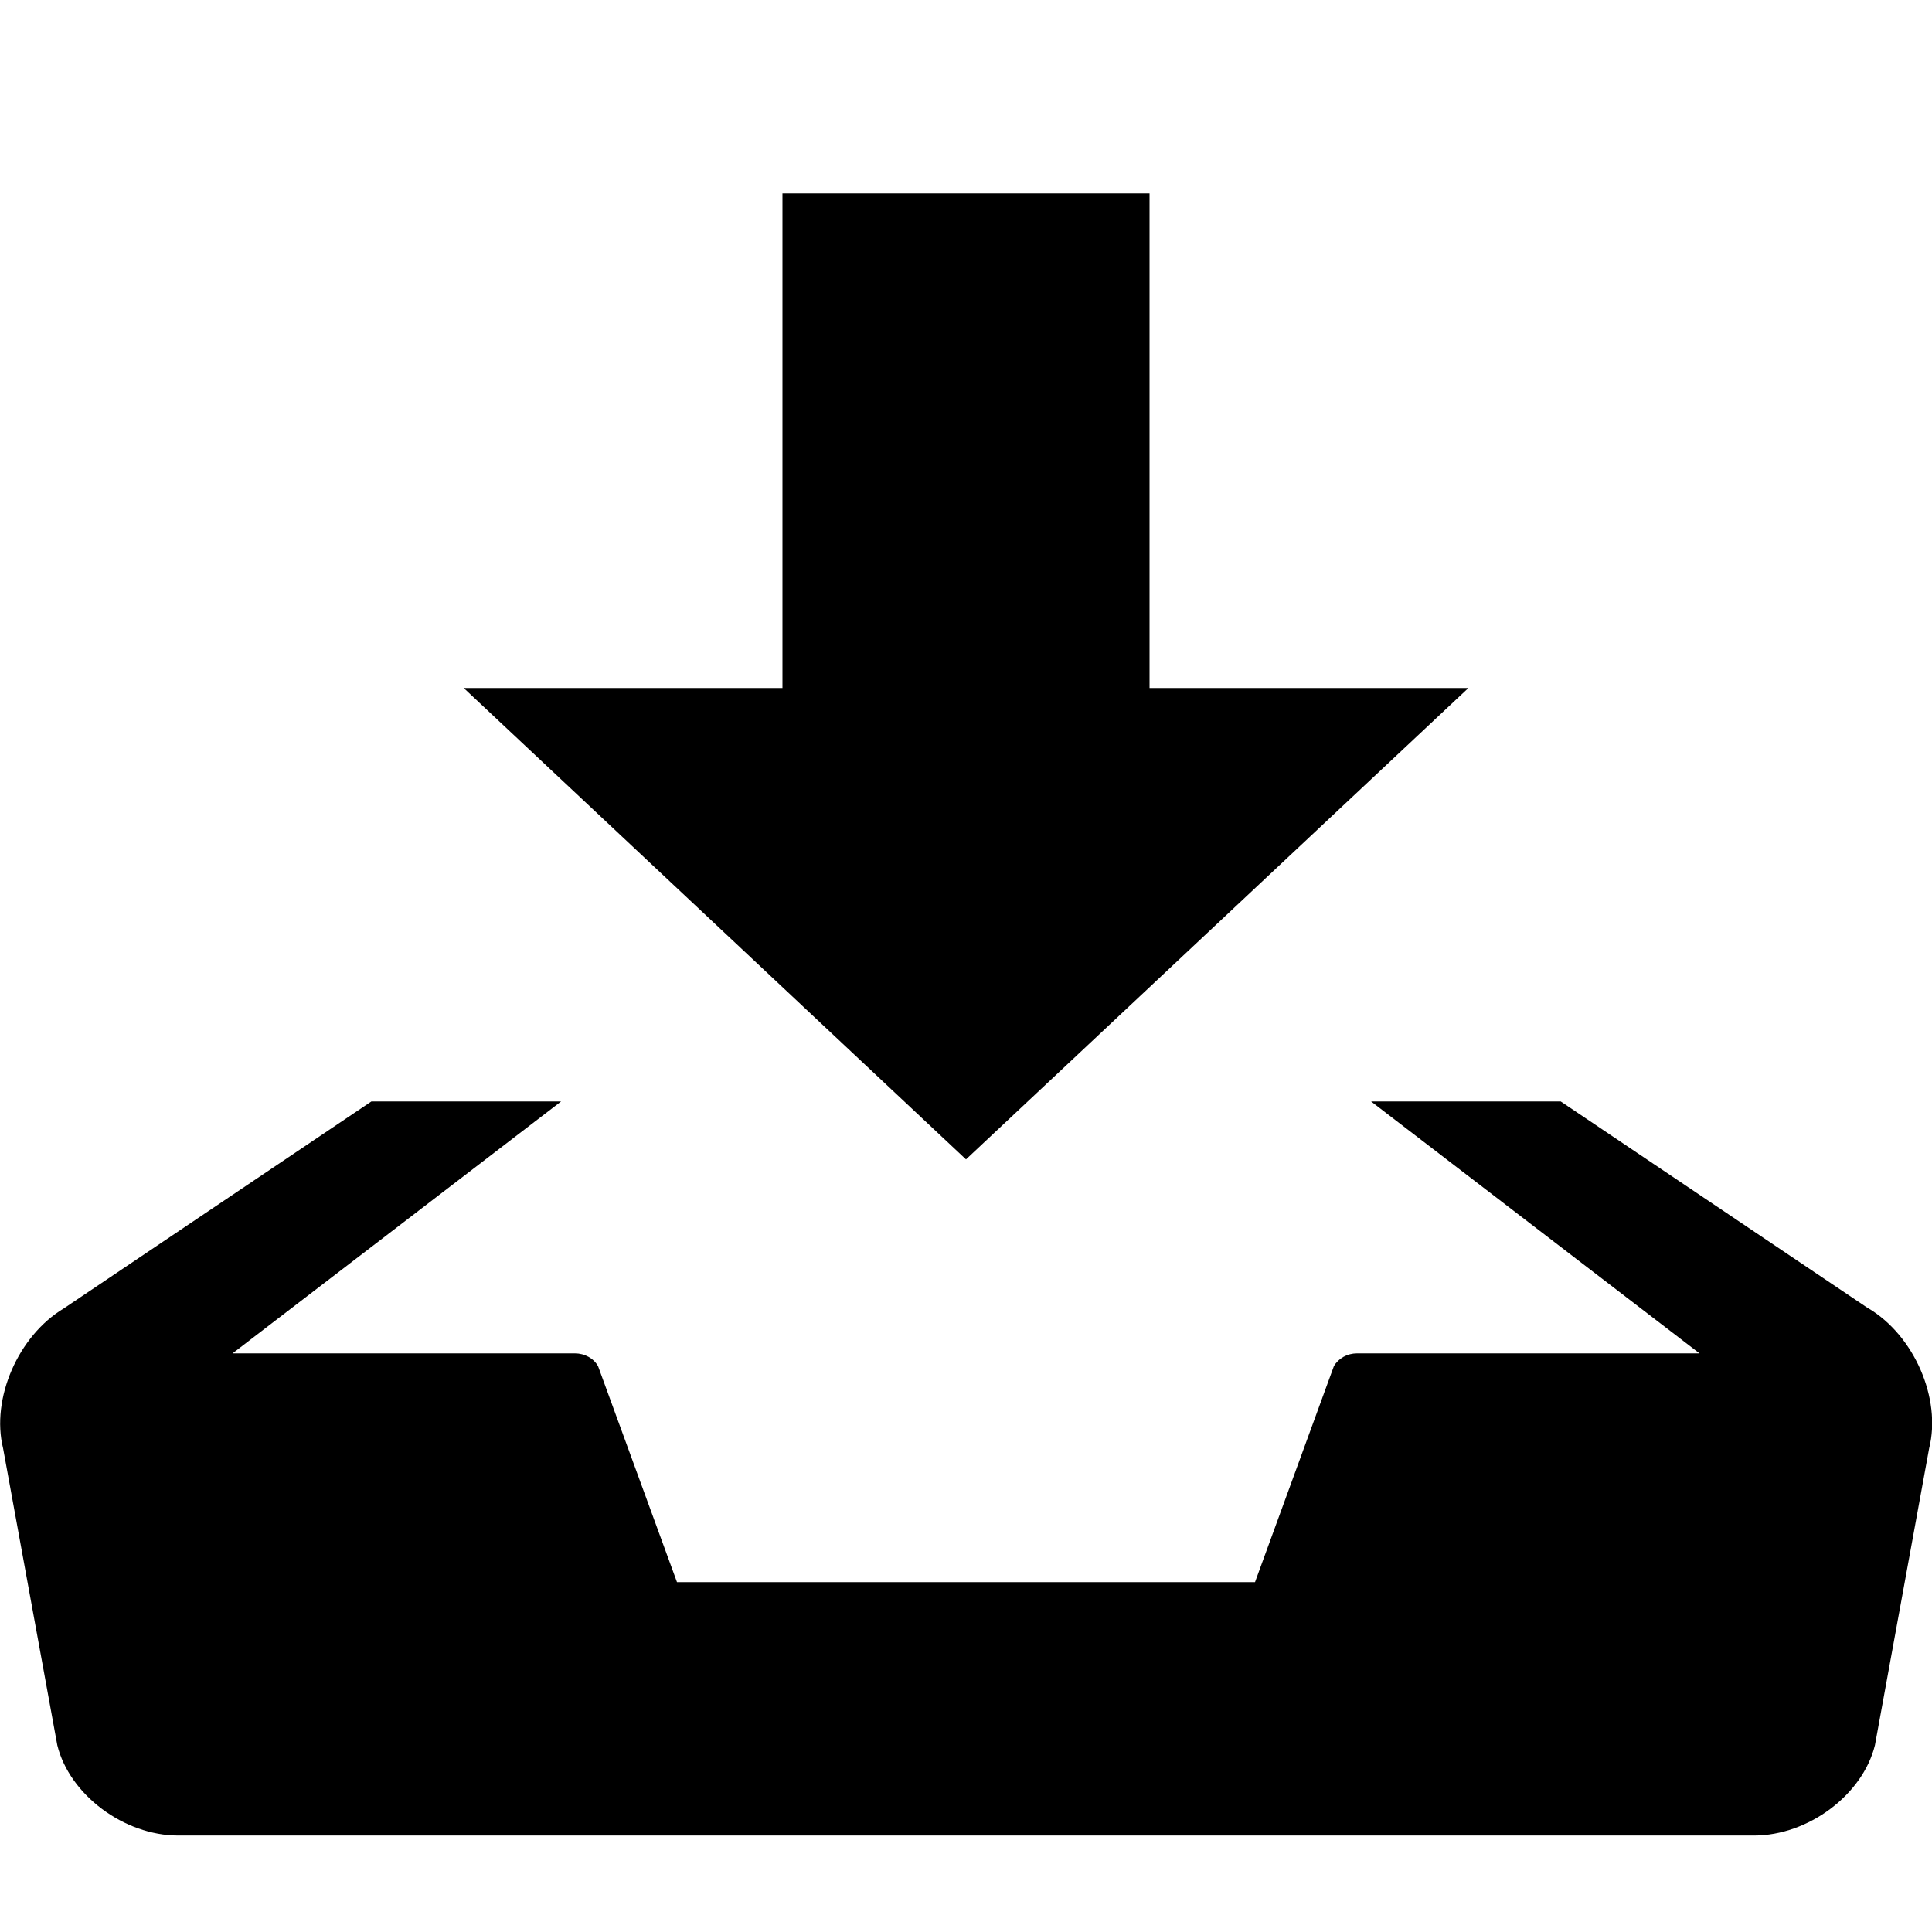 <?xml version="1.0" encoding="utf-8"?>
<!-- Generated by IcoMoon.io -->
<!DOCTYPE svg PUBLIC "-//W3C//DTD SVG 1.1//EN" "http://www.w3.org/Graphics/SVG/1.1/DTD/svg11.dtd">
<svg version="1.1" xmlns="http://www.w3.org/2000/svg" xmlns:xlink="http://www.w3.org/1999/xlink" width="32" height="32" viewBox="0 0 32 32">
	<path d="M30.944 21.67l-5.094-3.427h-3.141l5.44 4.173h-5.672c-0.163 0-0.309 0.083-0.384 0.213l-1.306 3.576h-9.574l-1.307-3.576c-0.072-0.13-0.221-0.213-0.384-0.213h-5.67l5.442-4.173h-3.142l-5.093 3.427c-0.758 0.453-1.211 1.498-1.008 2.318l0.898 4.918c0.203 0.822 1.106 1.496 2.002 1.496h26.101c0.899 0 1.8-0.674 2.003-1.496l0.898-4.918c0.206-0.822-0.248-1.866-1.006-2.318zM24.322 11.395h-5.282v-8.192h-6.080v8.192h-5.28l8.32 7.808 8.322-7.808z" fill="#000000" />
</svg>

